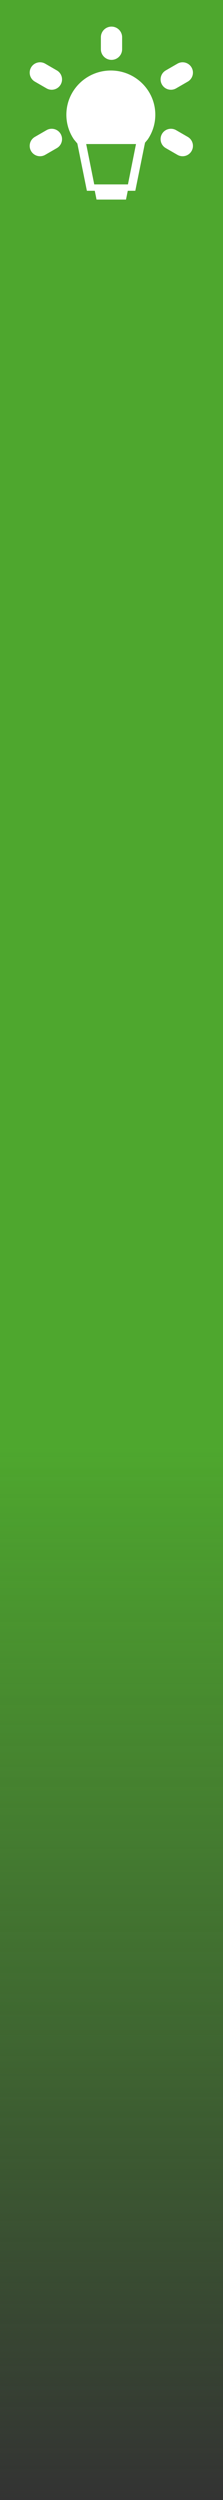 <svg width="168" height="1879" xmlns="http://www.w3.org/2000/svg" xmlns:xlink="http://www.w3.org/1999/xlink" xml:space="preserve" overflow="hidden"><rect width="100%" height="100%" fill="#333333" stroke="none"/><defs><clipPath id="clip0"><rect x="746" y="197" width="168" height="1879"/></clipPath><linearGradient x1="830" y1="1284" x2="830" y2="2076" gradientUnits="userSpaceOnUse" spreadMethod="reflect" id="fill1"><stop offset="0" stop-color="#4EA72E"/><stop offset="0.004" stop-color="#4EA72E" stop-opacity="0.996"/><stop offset="0.008" stop-color="#4EA72E" stop-opacity="0.992"/><stop offset="0.012" stop-color="#4EA72E" stop-opacity="0.988"/><stop offset="0.016" stop-color="#4EA72E" stop-opacity="0.984"/><stop offset="0.02" stop-color="#4EA72E" stop-opacity="0.98"/><stop offset="0.024" stop-color="#4EA72D" stop-opacity="0.976"/><stop offset="0.027" stop-color="#4EA72E" stop-opacity="0.973"/><stop offset="0.031" stop-color="#4EA72E" stop-opacity="0.969"/><stop offset="0.035" stop-color="#4EA72E" stop-opacity="0.965"/><stop offset="0.039" stop-color="#4EA72E" stop-opacity="0.961"/><stop offset="0.043" stop-color="#4EA72E" stop-opacity="0.957"/><stop offset="0.047" stop-color="#4EA72E" stop-opacity="0.953"/><stop offset="0.051" stop-color="#4EA72D" stop-opacity="0.949"/><stop offset="0.055" stop-color="#4EA72E" stop-opacity="0.945"/><stop offset="0.059" stop-color="#4EA72E" stop-opacity="0.941"/><stop offset="0.063" stop-color="#4EA72E" stop-opacity="0.937"/><stop offset="0.067" stop-color="#4EA72E" stop-opacity="0.933"/><stop offset="0.071" stop-color="#4DA72E" stop-opacity="0.929"/><stop offset="0.075" stop-color="#4DA72E" stop-opacity="0.925"/><stop offset="0.078" stop-color="#4EA72E" stop-opacity="0.922"/><stop offset="0.082" stop-color="#4EA72E" stop-opacity="0.918"/><stop offset="0.086" stop-color="#4EA72E" stop-opacity="0.914"/><stop offset="0.09" stop-color="#4EA72E" stop-opacity="0.91"/><stop offset="0.094" stop-color="#4DA62E" stop-opacity="0.906"/><stop offset="0.098" stop-color="#4EA72E" stop-opacity="0.902"/><stop offset="0.102" stop-color="#4EA72E" stop-opacity="0.898"/><stop offset="0.106" stop-color="#4EA72E" stop-opacity="0.894"/><stop offset="0.11" stop-color="#4EA72E" stop-opacity="0.89"/><stop offset="0.114" stop-color="#4EA72E" stop-opacity="0.886"/><stop offset="0.118" stop-color="#4EA62E" stop-opacity="0.882"/><stop offset="0.122" stop-color="#4EA72E" stop-opacity="0.878"/><stop offset="0.125" stop-color="#4EA72D" stop-opacity="0.875"/><stop offset="0.129" stop-color="#4EA72E" stop-opacity="0.871"/><stop offset="0.133" stop-color="#4EA72D" stop-opacity="0.867"/><stop offset="0.137" stop-color="#4EA72E" stop-opacity="0.863"/><stop offset="0.141" stop-color="#4EA72E" stop-opacity="0.859"/><stop offset="0.145" stop-color="#4EA72E" stop-opacity="0.855"/><stop offset="0.149" stop-color="#4DA72E" stop-opacity="0.851"/><stop offset="0.153" stop-color="#4EA72E" stop-opacity="0.847"/><stop offset="0.157" stop-color="#4DA72E" stop-opacity="0.843"/><stop offset="0.161" stop-color="#4EA72E" stop-opacity="0.839"/><stop offset="0.165" stop-color="#4EA72E" stop-opacity="0.835"/><stop offset="0.169" stop-color="#4EA72D" stop-opacity="0.831"/><stop offset="0.173" stop-color="#4EA72E" stop-opacity="0.827"/><stop offset="0.176" stop-color="#4EA72E" stop-opacity="0.824"/><stop offset="0.18" stop-color="#4EA72E" stop-opacity="0.82"/><stop offset="0.184" stop-color="#4EA72E" stop-opacity="0.816"/><stop offset="0.188" stop-color="#4EA72E" stop-opacity="0.812"/><stop offset="0.192" stop-color="#4EA72E" stop-opacity="0.808"/><stop offset="0.196" stop-color="#4EA72E" stop-opacity="0.804"/><stop offset="0.2" stop-color="#4EA72E" stop-opacity="0.8"/><stop offset="0.204" stop-color="#4EA72E" stop-opacity="0.796"/><stop offset="0.208" stop-color="#4EA72E" stop-opacity="0.792"/><stop offset="0.212" stop-color="#4EA72E" stop-opacity="0.788"/><stop offset="0.216" stop-color="#4EA72E" stop-opacity="0.784"/><stop offset="0.22" stop-color="#4EA72E" stop-opacity="0.78"/><stop offset="0.224" stop-color="#4EA72E" stop-opacity="0.776"/><stop offset="0.227" stop-color="#4EA72E" stop-opacity="0.773"/><stop offset="0.231" stop-color="#4EA72E" stop-opacity="0.769"/><stop offset="0.235" stop-color="#4EA72E" stop-opacity="0.765"/><stop offset="0.239" stop-color="#4EA62E" stop-opacity="0.761"/><stop offset="0.243" stop-color="#4EA72E" stop-opacity="0.757"/><stop offset="0.247" stop-color="#4EA72D" stop-opacity="0.753"/><stop offset="0.251" stop-color="#4EA72E" stop-opacity="0.749"/><stop offset="0.255" stop-color="#4EA72E" stop-opacity="0.745"/><stop offset="0.259" stop-color="#4EA72E" stop-opacity="0.741"/><stop offset="0.263" stop-color="#4EA72E" stop-opacity="0.737"/><stop offset="0.267" stop-color="#4EA72E" stop-opacity="0.733"/><stop offset="0.271" stop-color="#4DA72E" stop-opacity="0.729"/><stop offset="0.275" stop-color="#4EA72E" stop-opacity="0.725"/><stop offset="0.278" stop-color="#4EA72E" stop-opacity="0.722"/><stop offset="0.282" stop-color="#4EA62E" stop-opacity="0.718"/><stop offset="0.286" stop-color="#4EA72E" stop-opacity="0.714"/><stop offset="0.29" stop-color="#4EA72E" stop-opacity="0.71"/><stop offset="0.294" stop-color="#4EA72D" stop-opacity="0.706"/><stop offset="0.298" stop-color="#4EA72E" stop-opacity="0.702"/><stop offset="0.302" stop-color="#4EA72E" stop-opacity="0.698"/><stop offset="0.306" stop-color="#4EA72E" stop-opacity="0.694"/><stop offset="0.31" stop-color="#4EA72E" stop-opacity="0.69"/><stop offset="0.314" stop-color="#4EA72E" stop-opacity="0.686"/><stop offset="0.318" stop-color="#4DA62E" stop-opacity="0.682"/><stop offset="0.322" stop-color="#4EA72E" stop-opacity="0.678"/><stop offset="0.325" stop-color="#4EA72D" stop-opacity="0.675"/><stop offset="0.329" stop-color="#4EA72E" stop-opacity="0.671"/><stop offset="0.333" stop-color="#4EA72E" stop-opacity="0.667"/><stop offset="0.337" stop-color="#4EA72E" stop-opacity="0.663"/><stop offset="0.341" stop-color="#4EA72E" stop-opacity="0.659"/><stop offset="0.345" stop-color="#4EA72E" stop-opacity="0.655"/><stop offset="0.349" stop-color="#4EA72E" stop-opacity="0.651"/><stop offset="0.353" stop-color="#4DA72E" stop-opacity="0.647"/><stop offset="0.357" stop-color="#4EA72D" stop-opacity="0.643"/><stop offset="0.361" stop-color="#4EA72E" stop-opacity="0.639"/><stop offset="0.365" stop-color="#4EA72E" stop-opacity="0.635"/><stop offset="0.369" stop-color="#4EA72E" stop-opacity="0.631"/><stop offset="0.373" stop-color="#4EA72E" stop-opacity="0.627"/><stop offset="0.376" stop-color="#4EA72E" stop-opacity="0.624"/><stop offset="0.38" stop-color="#4EA72E" stop-opacity="0.62"/><stop offset="0.384" stop-color="#4EA72E" stop-opacity="0.616"/><stop offset="0.388" stop-color="#4EA72E" stop-opacity="0.612"/><stop offset="0.392" stop-color="#4EA72E" stop-opacity="0.608"/><stop offset="0.396" stop-color="#4EA72E" stop-opacity="0.604"/><stop offset="0.4" stop-color="#4EA72E" stop-opacity="0.6"/><stop offset="0.404" stop-color="#4EA72E" stop-opacity="0.596"/><stop offset="0.408" stop-color="#4EA72E" stop-opacity="0.592"/><stop offset="0.412" stop-color="#4EA72E" stop-opacity="0.588"/><stop offset="0.416" stop-color="#4EA72E" stop-opacity="0.584"/><stop offset="0.42" stop-color="#4EA72E" stop-opacity="0.58"/><stop offset="0.424" stop-color="#4EA72E" stop-opacity="0.576"/><stop offset="0.427" stop-color="#4EA72E" stop-opacity="0.573"/><stop offset="0.431" stop-color="#4EA72E" stop-opacity="0.569"/><stop offset="0.435" stop-color="#4EA72D" stop-opacity="0.565"/><stop offset="0.439" stop-color="#4EA72E" stop-opacity="0.561"/><stop offset="0.443" stop-color="#4EA72E" stop-opacity="0.557"/><stop offset="0.447" stop-color="#4EA72E" stop-opacity="0.553"/><stop offset="0.451" stop-color="#4EA72E" stop-opacity="0.549"/><stop offset="0.455" stop-color="#4EA72D" stop-opacity="0.545"/><stop offset="0.459" stop-color="#4DA72D" stop-opacity="0.541"/><stop offset="0.463" stop-color="#4EA72E" stop-opacity="0.537"/><stop offset="0.467" stop-color="#4EA72E" stop-opacity="0.533"/><stop offset="0.471" stop-color="#4EA72E" stop-opacity="0.529"/><stop offset="0.475" stop-color="#4EA72E" stop-opacity="0.525"/><stop offset="0.478" stop-color="#4EA72E" stop-opacity="0.522"/><stop offset="0.482" stop-color="#4EA72E" stop-opacity="0.518"/><stop offset="0.486" stop-color="#4EA72E" stop-opacity="0.514"/><stop offset="0.49" stop-color="#4EA72E" stop-opacity="0.51"/><stop offset="0.494" stop-color="#4EA72E" stop-opacity="0.506"/><stop offset="0.498" stop-color="#4EA72E" stop-opacity="0.502"/><stop offset="0.502" stop-color="#4EA72D" stop-opacity="0.498"/><stop offset="0.506" stop-color="#4EA72E" stop-opacity="0.494"/><stop offset="0.51" stop-color="#4EA72D" stop-opacity="0.49"/><stop offset="0.514" stop-color="#4EA72D" stop-opacity="0.486"/><stop offset="0.518" stop-color="#4EA72E" stop-opacity="0.482"/><stop offset="0.522" stop-color="#4EA72E" stop-opacity="0.478"/><stop offset="0.525" stop-color="#4EA72E" stop-opacity="0.475"/><stop offset="0.529" stop-color="#4DA72D" stop-opacity="0.471"/><stop offset="0.533" stop-color="#4EA72E" stop-opacity="0.467"/><stop offset="0.537" stop-color="#4EA72E" stop-opacity="0.463"/><stop offset="0.541" stop-color="#4DA72E" stop-opacity="0.459"/><stop offset="0.545" stop-color="#4EA72E" stop-opacity="0.455"/><stop offset="0.549" stop-color="#4EA72E" stop-opacity="0.451"/><stop offset="0.553" stop-color="#4EA72E" stop-opacity="0.447"/><stop offset="0.557" stop-color="#4EA72E" stop-opacity="0.443"/><stop offset="0.561" stop-color="#4EA72E" stop-opacity="0.439"/><stop offset="0.565" stop-color="#4EA72E" stop-opacity="0.435"/><stop offset="0.569" stop-color="#4EA72E" stop-opacity="0.431"/><stop offset="0.573" stop-color="#4EA72E" stop-opacity="0.427"/><stop offset="0.576" stop-color="#4EA72E" stop-opacity="0.424"/><stop offset="0.58" stop-color="#4EA72E" stop-opacity="0.42"/><stop offset="0.584" stop-color="#4EA72D" stop-opacity="0.416"/><stop offset="0.588" stop-color="#4DA72D" stop-opacity="0.412"/><stop offset="0.592" stop-color="#4EA72D" stop-opacity="0.408"/><stop offset="0.596" stop-color="#4EA72E" stop-opacity="0.404"/><stop offset="0.6" stop-color="#4EA72E" stop-opacity="0.4"/><stop offset="0.604" stop-color="#4EA72E" stop-opacity="0.396"/><stop offset="0.608" stop-color="#4EA72E" stop-opacity="0.392"/><stop offset="0.612" stop-color="#4EA72E" stop-opacity="0.388"/><stop offset="0.616" stop-color="#4DA72E" stop-opacity="0.384"/><stop offset="0.62" stop-color="#4EA72E" stop-opacity="0.38"/><stop offset="0.624" stop-color="#4EA72D" stop-opacity="0.376"/><stop offset="0.627" stop-color="#4EA72E" stop-opacity="0.373"/><stop offset="0.631" stop-color="#4DA72D" stop-opacity="0.369"/><stop offset="0.635" stop-color="#4EA72D" stop-opacity="0.365"/><stop offset="0.639" stop-color="#4EA72E" stop-opacity="0.361"/><stop offset="0.643" stop-color="#4EA72E" stop-opacity="0.357"/><stop offset="0.647" stop-color="#4DA72E" stop-opacity="0.353"/><stop offset="0.651" stop-color="#4EA72E" stop-opacity="0.349"/><stop offset="0.655" stop-color="#4DA72D" stop-opacity="0.345"/><stop offset="0.659" stop-color="#4EA72E" stop-opacity="0.341"/><stop offset="0.663" stop-color="#4EA72E" stop-opacity="0.337"/><stop offset="0.667" stop-color="#4EA72E" stop-opacity="0.333"/><stop offset="0.671" stop-color="#4EA72E" stop-opacity="0.329"/><stop offset="0.675" stop-color="#4EA72E" stop-opacity="0.325"/><stop offset="0.678" stop-color="#4EA72E" stop-opacity="0.322"/><stop offset="0.682" stop-color="#4EA72D" stop-opacity="0.318"/><stop offset="0.686" stop-color="#4EA72E" stop-opacity="0.314"/><stop offset="0.69" stop-color="#4EA72E" stop-opacity="0.31"/><stop offset="0.694" stop-color="#4EA72E" stop-opacity="0.306"/><stop offset="0.698" stop-color="#4EA72E" stop-opacity="0.302"/><stop offset="0.702" stop-color="#4EA72E" stop-opacity="0.298"/><stop offset="0.706" stop-color="#4EA72E" stop-opacity="0.294"/><stop offset="0.71" stop-color="#4EA72E" stop-opacity="0.29"/><stop offset="0.714" stop-color="#4EA72E" stop-opacity="0.286"/><stop offset="0.718" stop-color="#4EA72E" stop-opacity="0.282"/><stop offset="0.722" stop-color="#4EA72E" stop-opacity="0.278"/><stop offset="0.725" stop-color="#4EA72E" stop-opacity="0.275"/><stop offset="0.729" stop-color="#4EA72E" stop-opacity="0.271"/><stop offset="0.733" stop-color="#4EA72E" stop-opacity="0.267"/><stop offset="0.737" stop-color="#4EA72E" stop-opacity="0.263"/><stop offset="0.741" stop-color="#4EA72E" stop-opacity="0.259"/><stop offset="0.745" stop-color="#4EA72E" stop-opacity="0.255"/><stop offset="0.749" stop-color="#4EA72E" stop-opacity="0.251"/><stop offset="0.753" stop-color="#4EA72E" stop-opacity="0.247"/><stop offset="0.757" stop-color="#4EA72E" stop-opacity="0.243"/><stop offset="0.761" stop-color="#4EA72E" stop-opacity="0.239"/><stop offset="0.765" stop-color="#4EA72E" stop-opacity="0.235"/><stop offset="0.769" stop-color="#4EA72E" stop-opacity="0.231"/><stop offset="0.773" stop-color="#4EA72E" stop-opacity="0.227"/><stop offset="0.776" stop-color="#4EA72E" stop-opacity="0.224"/><stop offset="0.78" stop-color="#4EA72E" stop-opacity="0.22"/><stop offset="0.784" stop-color="#4EA72E" stop-opacity="0.216"/><stop offset="0.788" stop-color="#4EA72E" stop-opacity="0.212"/><stop offset="0.792" stop-color="#4EA72E" stop-opacity="0.208"/><stop offset="0.796" stop-color="#4EA72E" stop-opacity="0.204"/><stop offset="0.8" stop-color="#4EA72E" stop-opacity="0.2"/><stop offset="0.804" stop-color="#4EA72E" stop-opacity="0.196"/><stop offset="0.808" stop-color="#4EA72E" stop-opacity="0.192"/><stop offset="0.812" stop-color="#4EA72E" stop-opacity="0.188"/><stop offset="0.816" stop-color="#4EA72E" stop-opacity="0.184"/><stop offset="0.82" stop-color="#4EA72E" stop-opacity="0.18"/><stop offset="0.824" stop-color="#4EA72E" stop-opacity="0.176"/><stop offset="0.827" stop-color="#4EA72E" stop-opacity="0.173"/><stop offset="0.831" stop-color="#4EA72E" stop-opacity="0.169"/><stop offset="0.835" stop-color="#4EA72E" stop-opacity="0.165"/><stop offset="0.839" stop-color="#4EA72E" stop-opacity="0.161"/><stop offset="0.843" stop-color="#4EA72E" stop-opacity="0.157"/><stop offset="0.847" stop-color="#4EA72E" stop-opacity="0.153"/><stop offset="0.851" stop-color="#4EA72E" stop-opacity="0.149"/><stop offset="0.855" stop-color="#4EA72E" stop-opacity="0.145"/><stop offset="0.859" stop-color="#4EA72E" stop-opacity="0.141"/><stop offset="0.863" stop-color="#4EA72E" stop-opacity="0.137"/><stop offset="0.867" stop-color="#4EA72E" stop-opacity="0.133"/><stop offset="0.871" stop-color="#4EA72E" stop-opacity="0.129"/><stop offset="0.875" stop-color="#4EA72D" stop-opacity="0.125"/><stop offset="0.878" stop-color="#4EA72E" stop-opacity="0.122"/><stop offset="0.882" stop-color="#4EA72D" stop-opacity="0.118"/><stop offset="0.886" stop-color="#4EA72E" stop-opacity="0.114"/><stop offset="0.89" stop-color="#4EA72D" stop-opacity="0.11"/><stop offset="0.894" stop-color="#4EA72E" stop-opacity="0.106"/><stop offset="0.898" stop-color="#4EA72E" stop-opacity="0.102"/><stop offset="0.902" stop-color="#4EA72D" stop-opacity="0.098"/><stop offset="0.906" stop-color="#4EA72E" stop-opacity="0.094"/><stop offset="0.91" stop-color="#4EA72E" stop-opacity="0.09"/><stop offset="0.914" stop-color="#4EA72E" stop-opacity="0.086"/><stop offset="0.918" stop-color="#4EA72E" stop-opacity="0.082"/><stop offset="0.922" stop-color="#4EA72E" stop-opacity="0.078"/><stop offset="0.925" stop-color="#4EA72E" stop-opacity="0.075"/><stop offset="0.929" stop-color="#4EA72E" stop-opacity="0.071"/><stop offset="0.933" stop-color="#4EA72E" stop-opacity="0.067"/><stop offset="0.937" stop-color="#4EA72E" stop-opacity="0.063"/><stop offset="0.941" stop-color="#4EA72E" stop-opacity="0.059"/><stop offset="0.945" stop-color="#4EA72E" stop-opacity="0.055"/><stop offset="0.949" stop-color="#4EA72E" stop-opacity="0.051"/><stop offset="0.953" stop-color="#4EA72E" stop-opacity="0.047"/><stop offset="0.957" stop-color="#4EA72E" stop-opacity="0.043"/><stop offset="0.961" stop-color="#4EA72E" stop-opacity="0.039"/><stop offset="0.965" stop-color="#4EA72E" stop-opacity="0.035"/><stop offset="0.969" stop-color="#4EA72E" stop-opacity="0.031"/><stop offset="0.973" stop-color="#4EA72E" stop-opacity="0.027"/><stop offset="0.976" stop-color="#4EA72E" stop-opacity="0.024"/><stop offset="0.98" stop-color="#4EA72E" stop-opacity="0.02"/><stop offset="0.984" stop-color="#4EA72E" stop-opacity="0.016"/><stop offset="0.988" stop-color="#4EA72E" stop-opacity="0.012"/><stop offset="0.992" stop-color="#4EA72E" stop-opacity="0.008"/><stop offset="0.996" stop-color="#4EA72E" stop-opacity="0.004"/><stop offset="1" stop-color="#4EA72E" stop-opacity="0"/></linearGradient></defs><g clip-path="url(#clip0)" transform="translate(-746 -197)"><rect x="746" y="197" width="168" height="1091" fill="#4EA72E"/><rect x="746" y="1284" width="168" height="792" fill="url(#fill1)"/><path d="M810.927 305.263 816.996 335.597 842.394 335.597 848.462 305.263ZM829.5 250C848.002 250 863 264.88 863 283.235 863 290.118 860.891 296.513 857.279 301.817L855.243 304.266 847.93 340.391 842.255 340.391 840.917 347 818.732 347 817.394 340.391 811.46 340.391 804.273 304.885 801.721 301.817C798.109 296.513 796 290.118 796 283.235 796 264.88 810.999 250 829.5 250Z" fill="#FFFFFF" fill-rule="evenodd"/><path d="M830 242C825.582 242 822 238.418 822 234L822 225C822 220.582 825.582 217 830 217L830 217C834.418 217 838 220.582 838 225L838 234C838 238.418 834.418 242 830 242Z" fill="#FFFFFF" fill-rule="evenodd"/><path d="M769.413 310.534C767.264 306.81 768.539 302.049 772.263 299.899L781.056 294.822C784.78 292.672 789.541 293.948 791.691 297.672L791.691 297.672C793.841 301.395 792.565 306.157 788.842 308.307L780.048 313.383C776.325 315.533 771.563 314.258 769.413 310.534Z" fill="#FFFFFF" fill-rule="evenodd"/><path d="M791.691 260.568C789.541 264.291 784.78 265.567 781.056 263.417L772.263 258.341C768.539 256.191 767.264 251.429 769.413 247.706L769.413 247.706C771.563 243.982 776.325 242.706 780.048 244.856L788.841 249.933C792.565 252.083 793.841 256.844 791.691 260.568Z" fill="#FFFFFF" fill-rule="evenodd"/><path d="M0 7.785C-1.63751e-15 3.486 3.486 0 7.785 0L17.939 0C22.238-1.63751e-15 25.724 3.486 25.724 7.785L25.724 7.785C25.724 12.085 22.238 15.571 17.939 15.571L7.785 15.571C3.486 15.571 0 12.085 0 7.785Z" fill="#FFFFFF" fill-rule="evenodd" transform="matrix(-0.866 -0.5 -0.5 0.866 894.201 303.792)"/><path d="M0 7.785C-1.63751e-15 3.486 3.486 0 7.785 0L17.939 0C22.238-1.63751e-15 25.724 3.486 25.724 7.785L25.724 7.785C25.724 12.085 22.238 15.571 17.939 15.571L7.785 15.571C3.486 15.571 0 12.085 0 7.785Z" fill="#FFFFFF" fill-rule="evenodd" transform="matrix(0.866 -0.5 -0.5 -0.866 871.923 267.31)"/></g></svg>